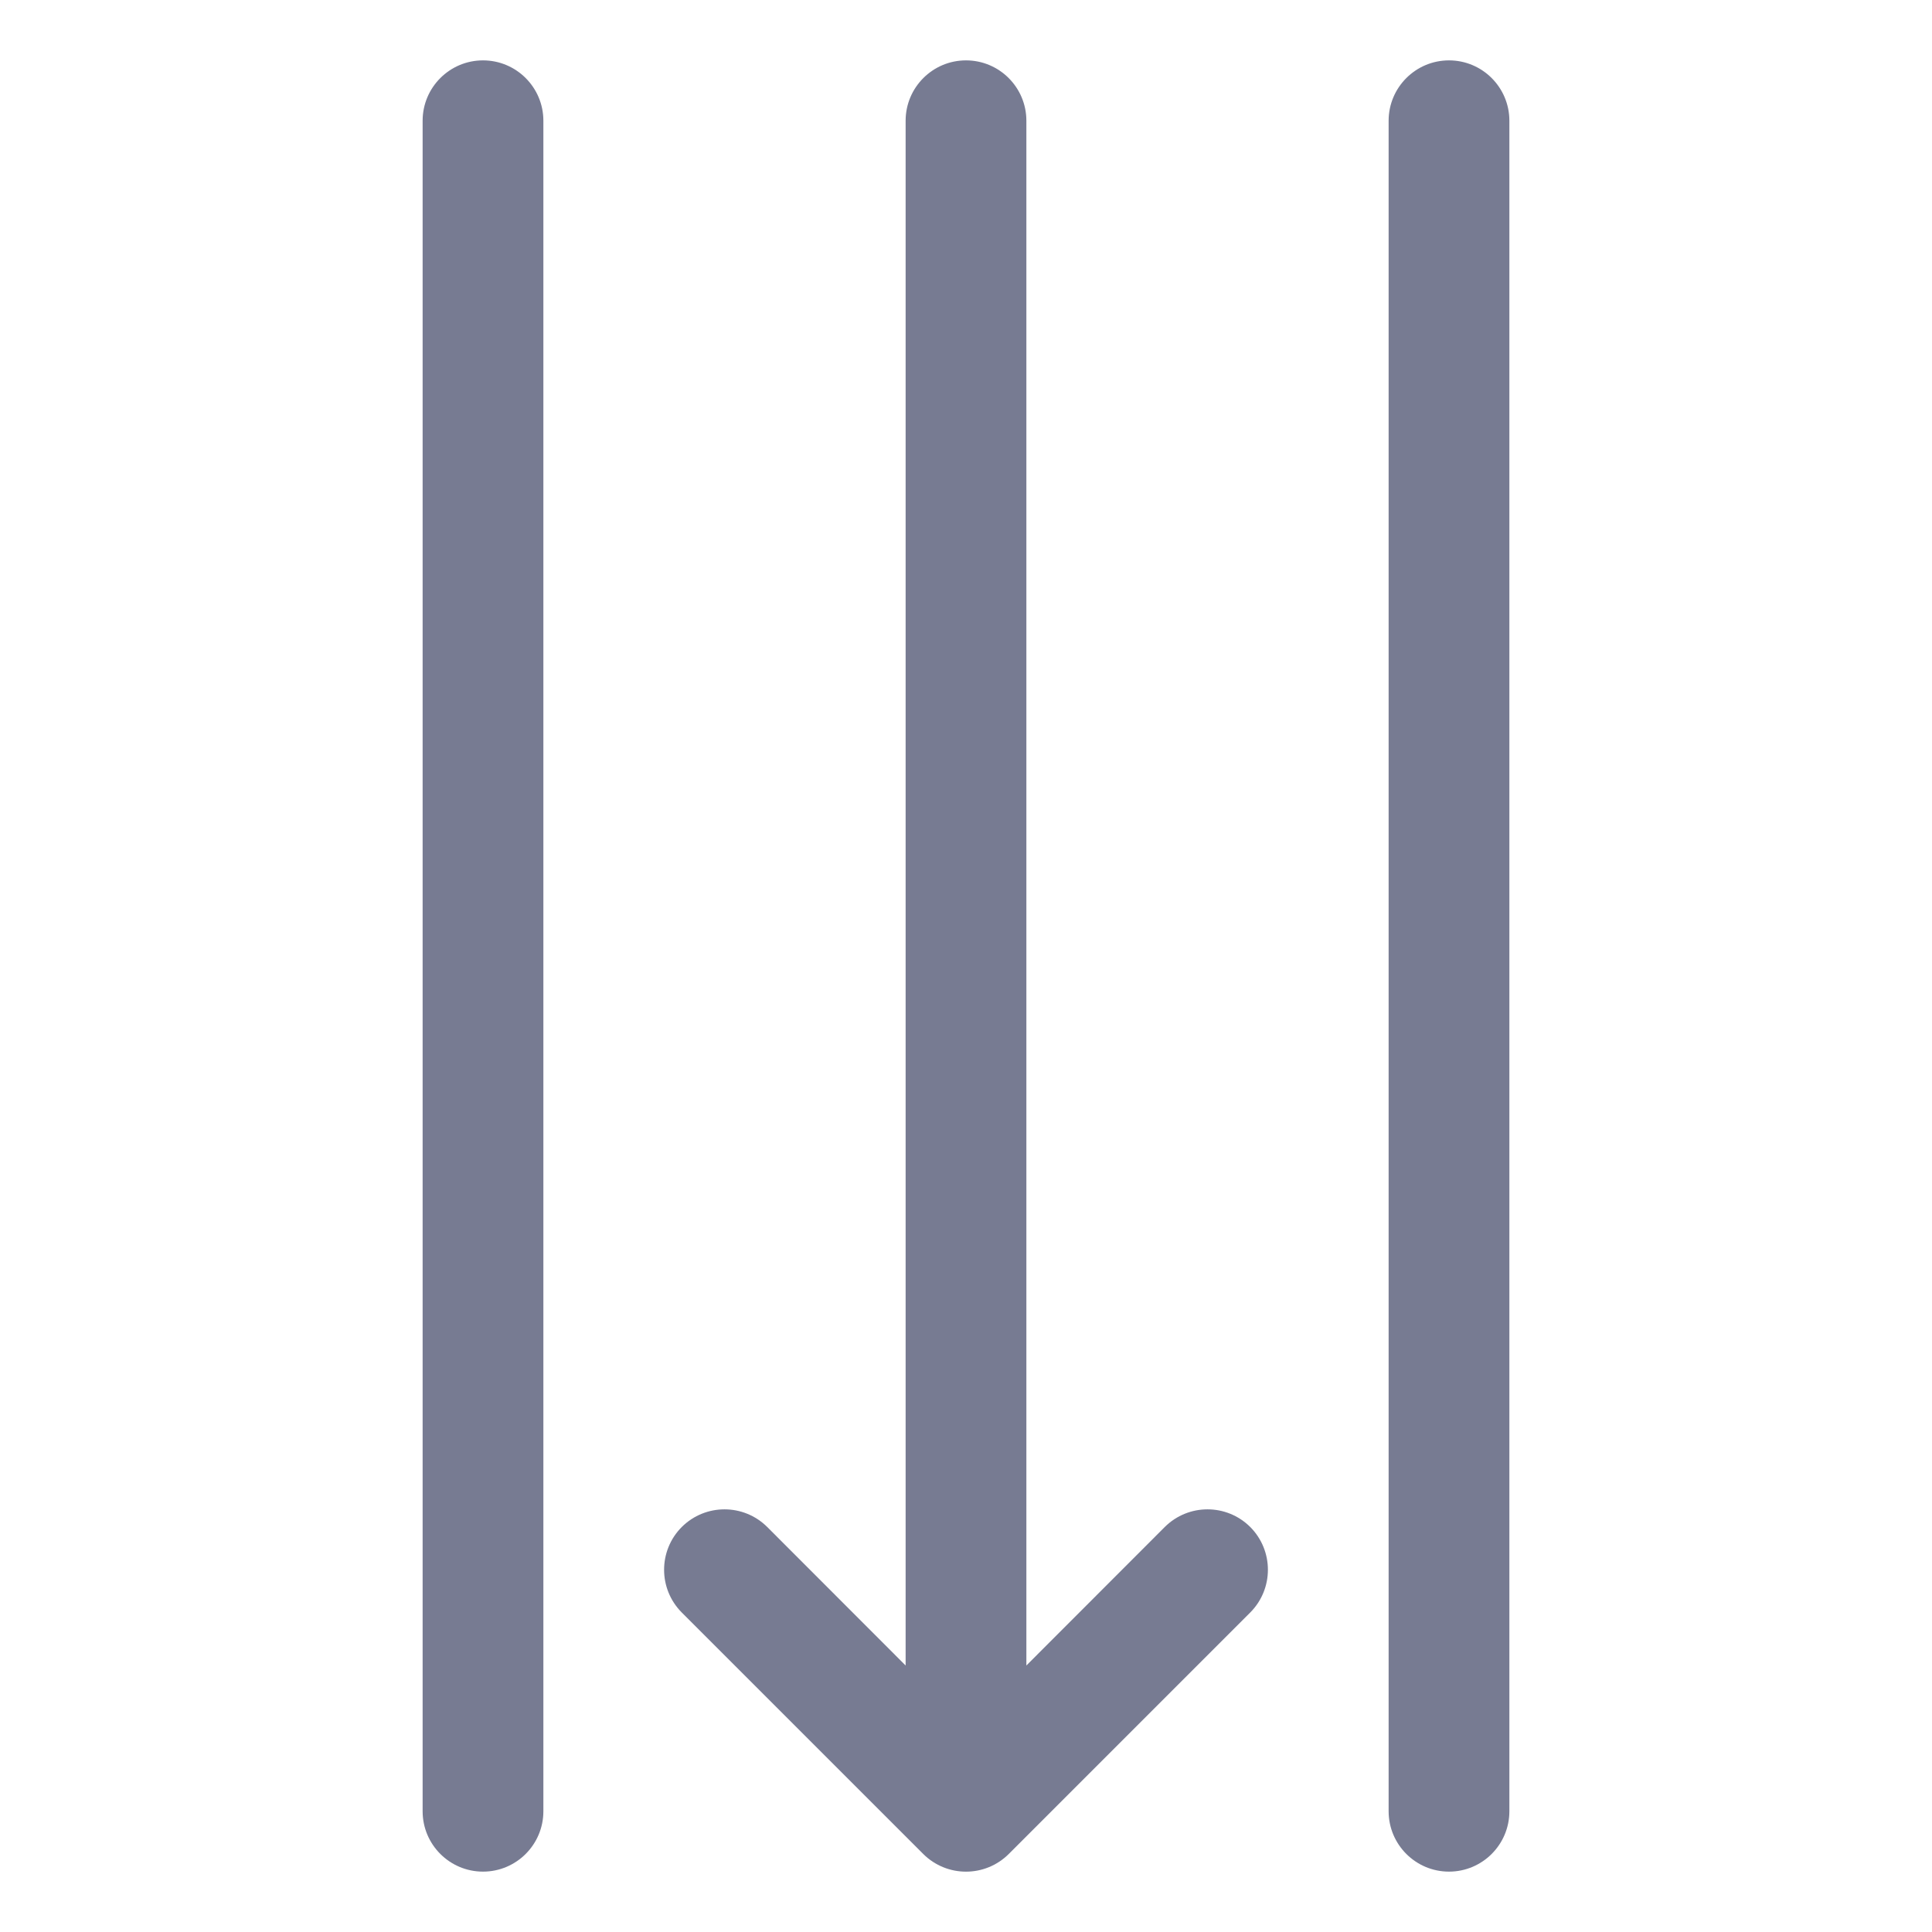 <svg width="16" height="16" viewBox="0 0 16 16" fill="none" xmlns="http://www.w3.org/2000/svg">
<path fill-rule="evenodd" clip-rule="evenodd" d="M4.5 1V15C4.5 15.276 4.276 15.5 4 15.5C3.724 15.5 3.5 15.276 3.5 15V1C3.5 0.724 3.724 0.5 4 0.5C4.276 0.5 4.5 0.724 4.5 1Z" fill="#777B92"/>
<path fill-rule="evenodd" clip-rule="evenodd" d="M8 0.5C8.276 0.5 8.5 0.724 8.5 1V13.793L9.646 12.646C9.842 12.451 10.158 12.451 10.354 12.646C10.549 12.842 10.549 13.158 10.354 13.354L8.354 15.354C8.158 15.549 7.842 15.549 7.646 15.354L5.646 13.354C5.451 13.158 5.451 12.842 5.646 12.646C5.842 12.451 6.158 12.451 6.354 12.646L7.5 13.793V1C7.5 0.724 7.724 0.5 8 0.5Z" fill="#777B92"/>
<path fill-rule="evenodd" clip-rule="evenodd" d="M12 0.5C12.276 0.5 12.5 0.724 12.5 1V15C12.5 15.276 12.276 15.5 12 15.5C11.724 15.5 11.5 15.276 11.5 15V1C11.5 0.724 11.724 0.5 12 0.5Z" fill="#777B92"/>
</svg>
